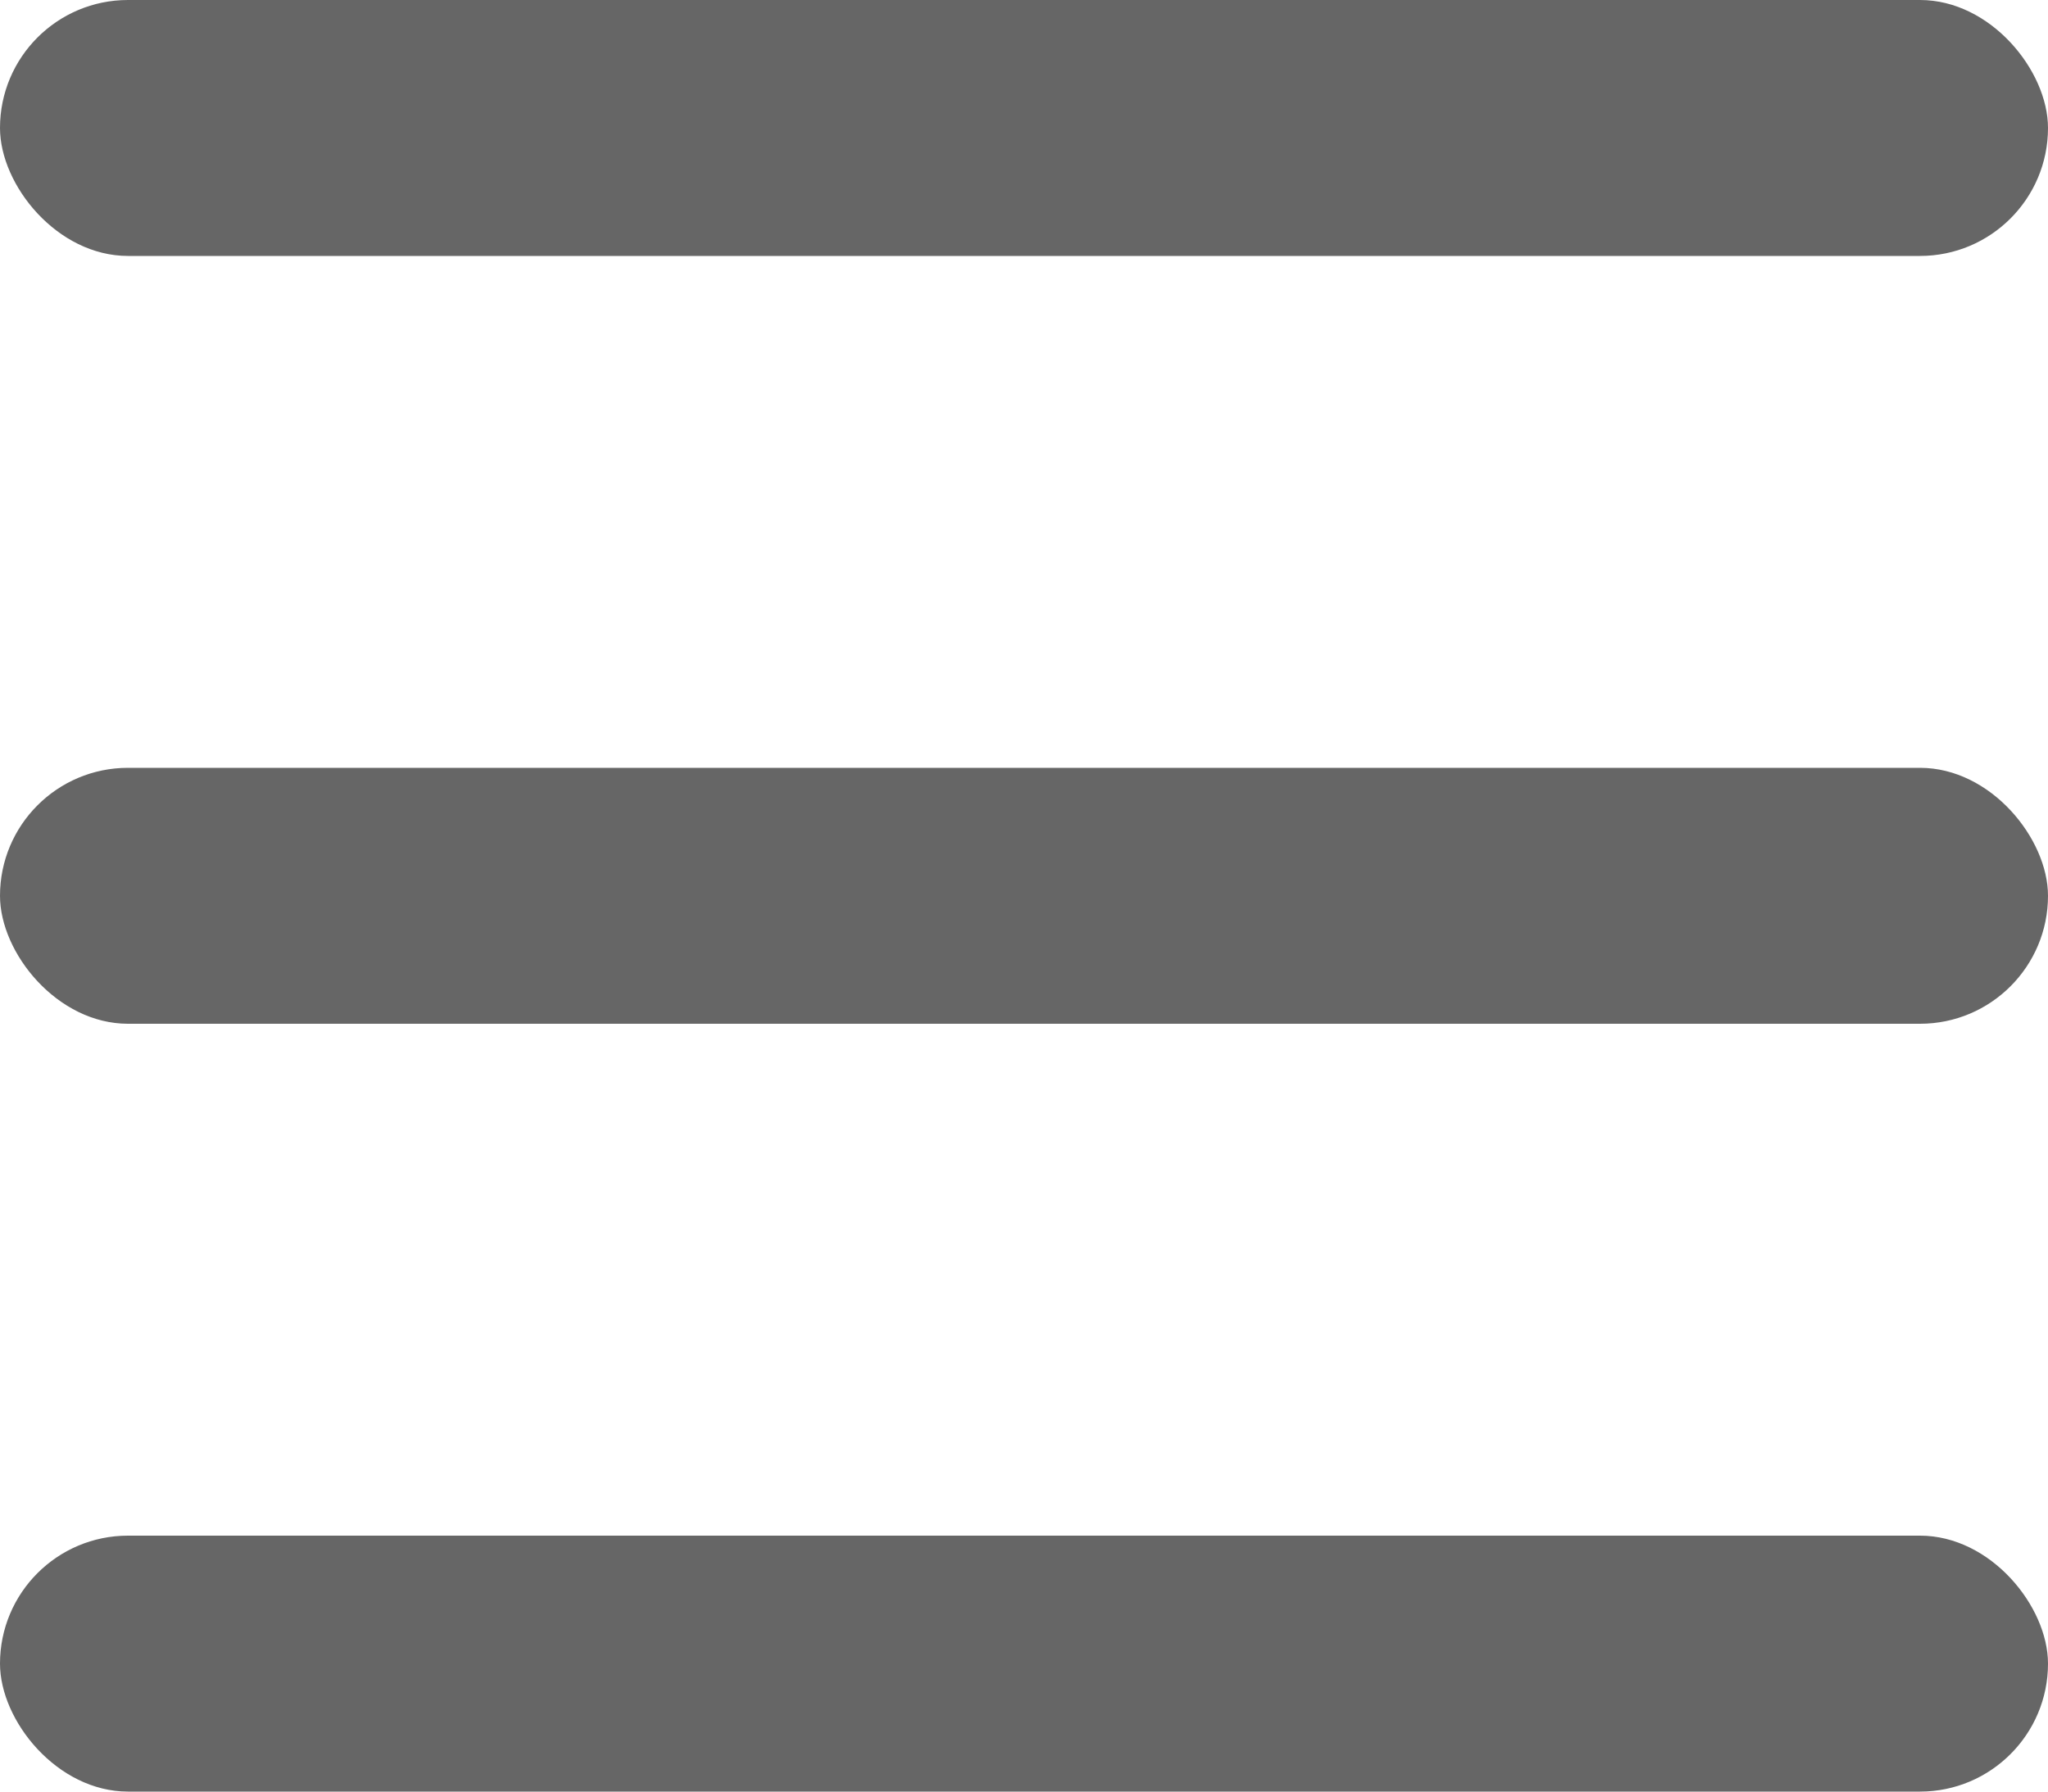 <svg width="16" height="14" viewBox="0 0 16 14" version="1.1" xmlns="http://www.w3.org/2000/svg">
    <g id="Symbols" stroke="none" stroke-width="1" fill="none" fill-rule="evenodd">
        <g id="header" transform="translate(-20, -22)" fill="#666">
            <g id="Group-10" transform="translate(20, 22)">
                <rect id="Rectangle" x="0" y="0" width="16" height="2" rx="1"></rect>
                <rect id="Rectangle-Copy" x="0" y="6" width="16" height="2" rx="1"></rect>
                <rect id="Rectangle-Copy-3" x="0" y="12" width="16" height="2" rx="1"></rect>
            </g>
        </g>
    </g>
</svg>